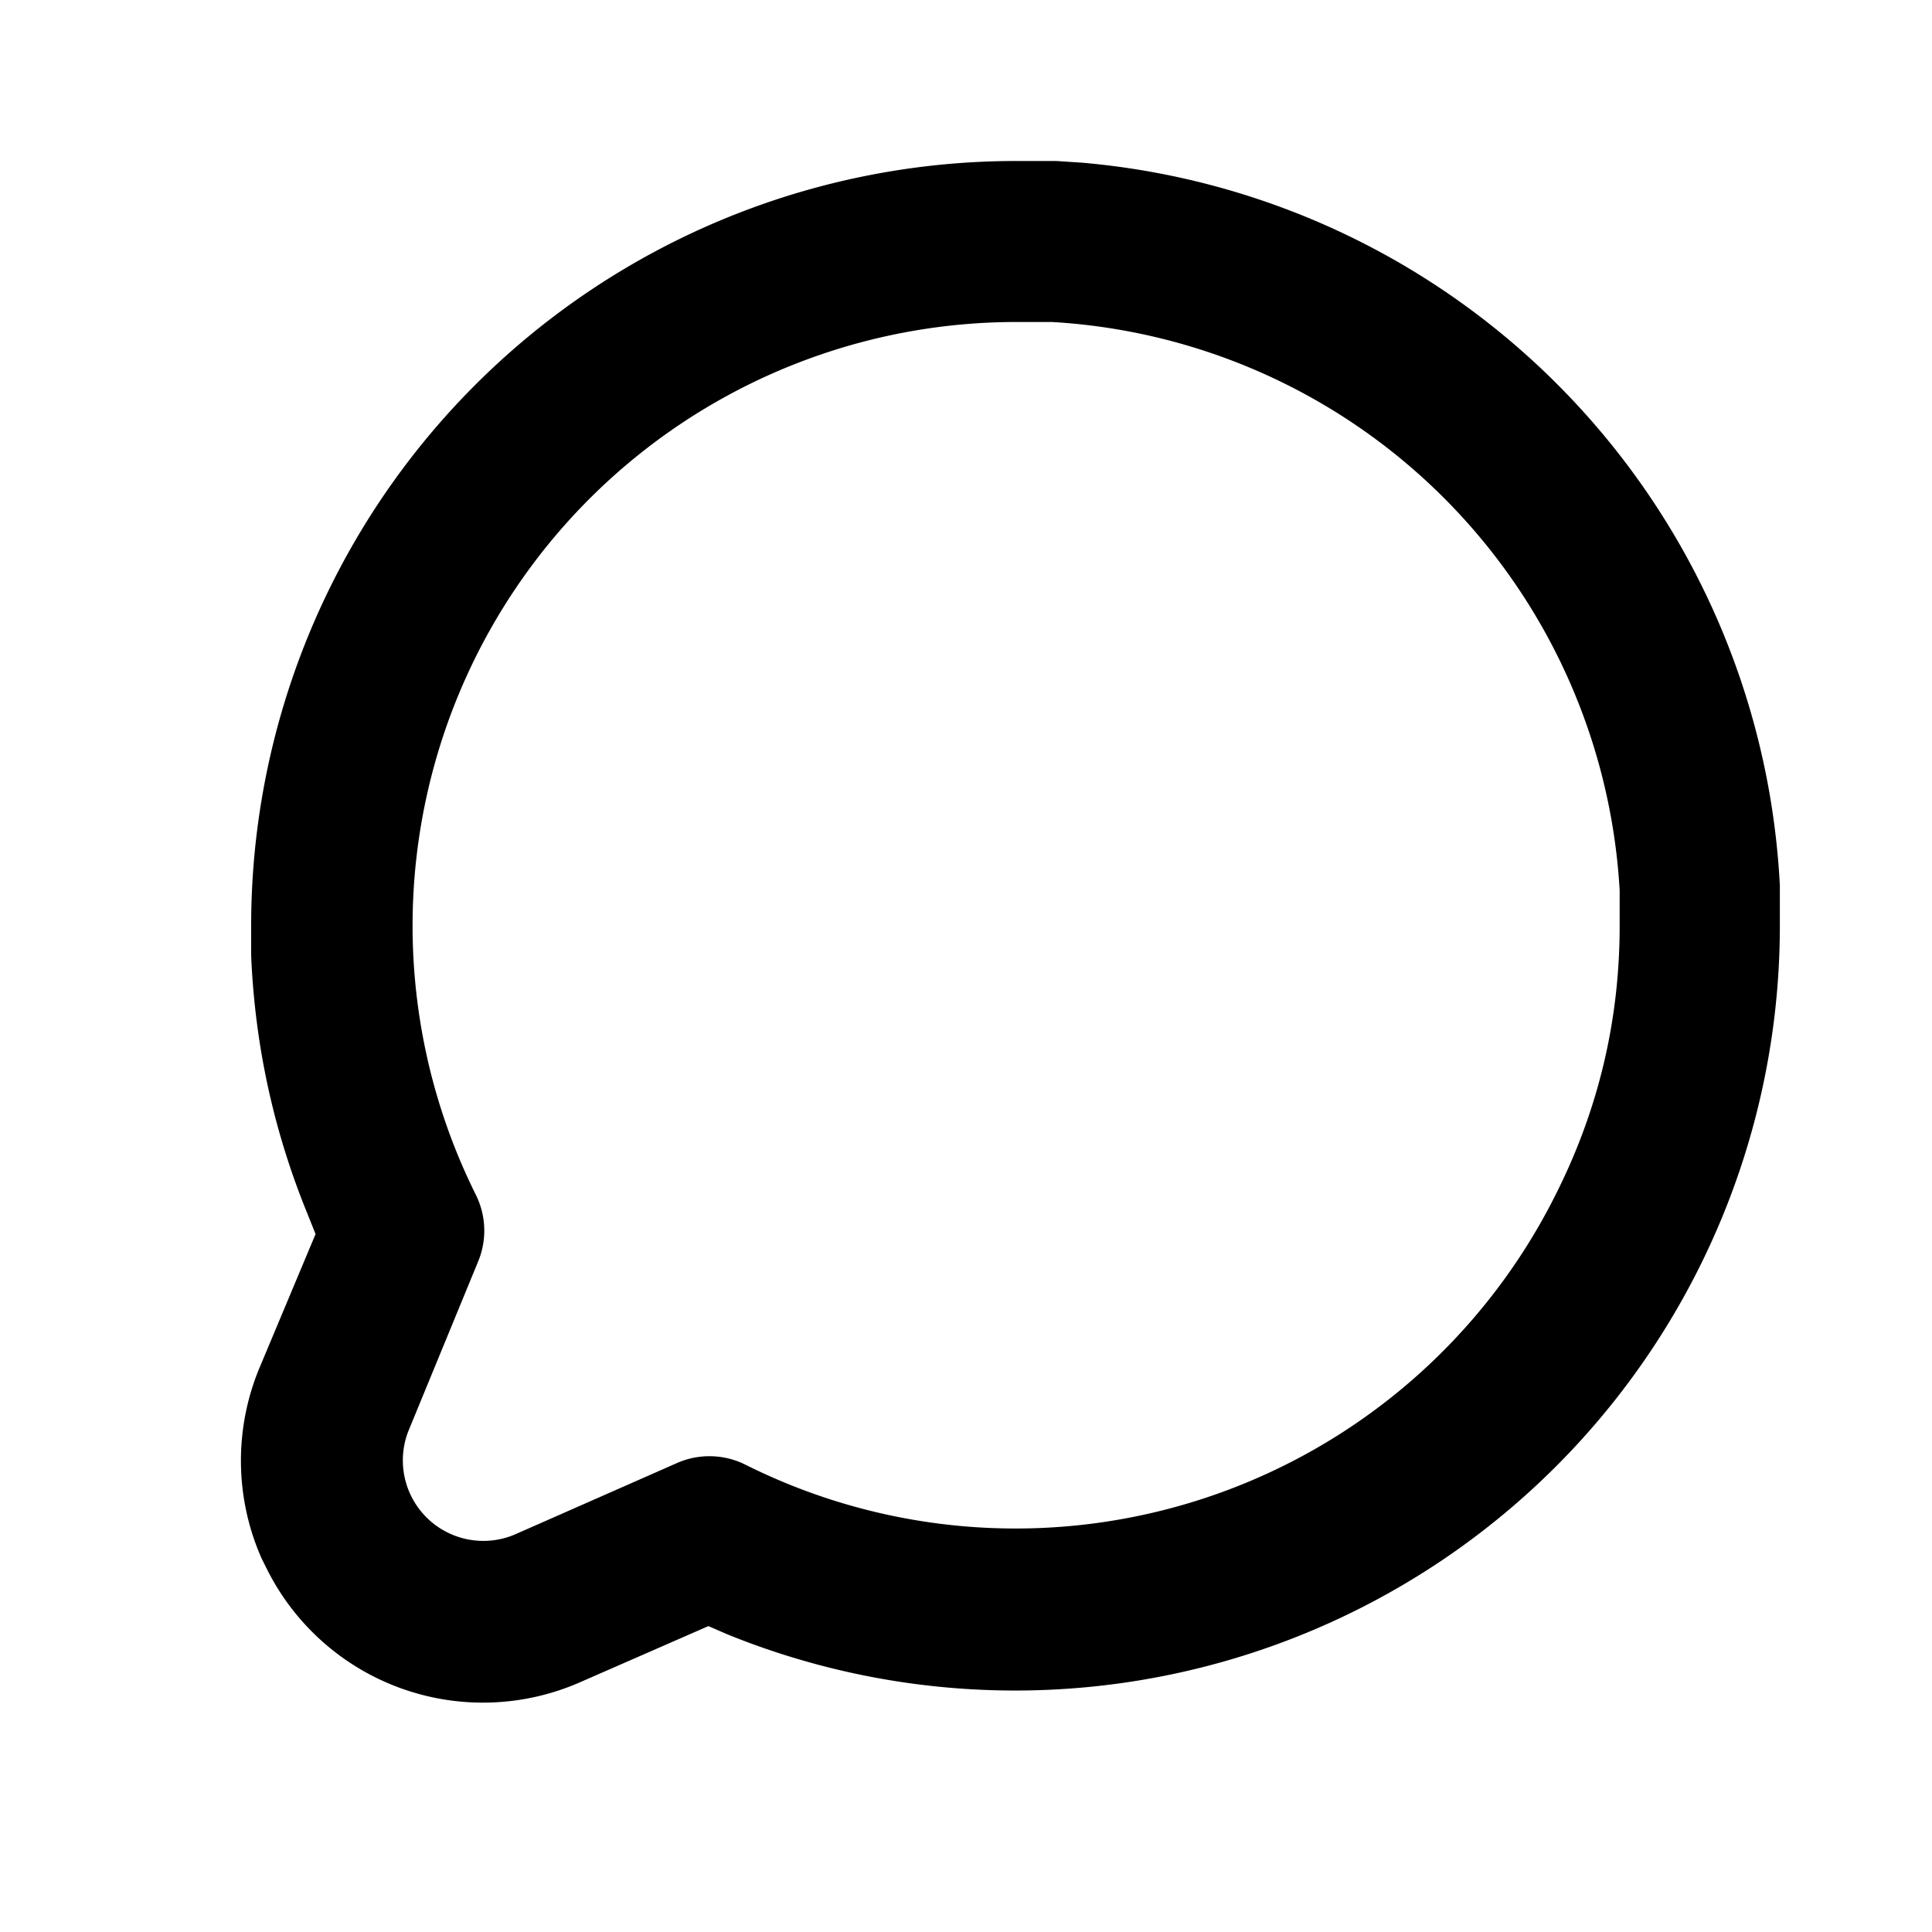 <svg xmlns="http://www.w3.org/2000/svg" fill="none" viewBox="0 0 24 24"><path fill="currentColor" fill-rule="evenodd" d="M13.12 2h-.5a9.5 9.5 0 0 0-9.5 9.5v.37q.07 1.67.7 3.21l.1.25-.7 1.67a3 3 0 0 0 .03 2.36l.08.16A3 3 0 0 0 7.2 20.9l1.6-.7.23.1a9.5 9.5 0 0 0 13.08-8.8V11a9.5 9.5 0 0 0-8.68-8.98zm-.5 2h.45a7.5 7.5 0 0 1 7.05 7.06v.44q0 1.77-.8 3.35A7.5 7.5 0 0 1 9.27 18.2a1 1 0 0 0-.85-.03l-2.02.89a1 1 0 0 1-1.32-1.3l.86-2.09a1 1 0 0 0-.03-.83A7.5 7.5 0 0 1 12.61 4" clip-rule="evenodd"/></svg>